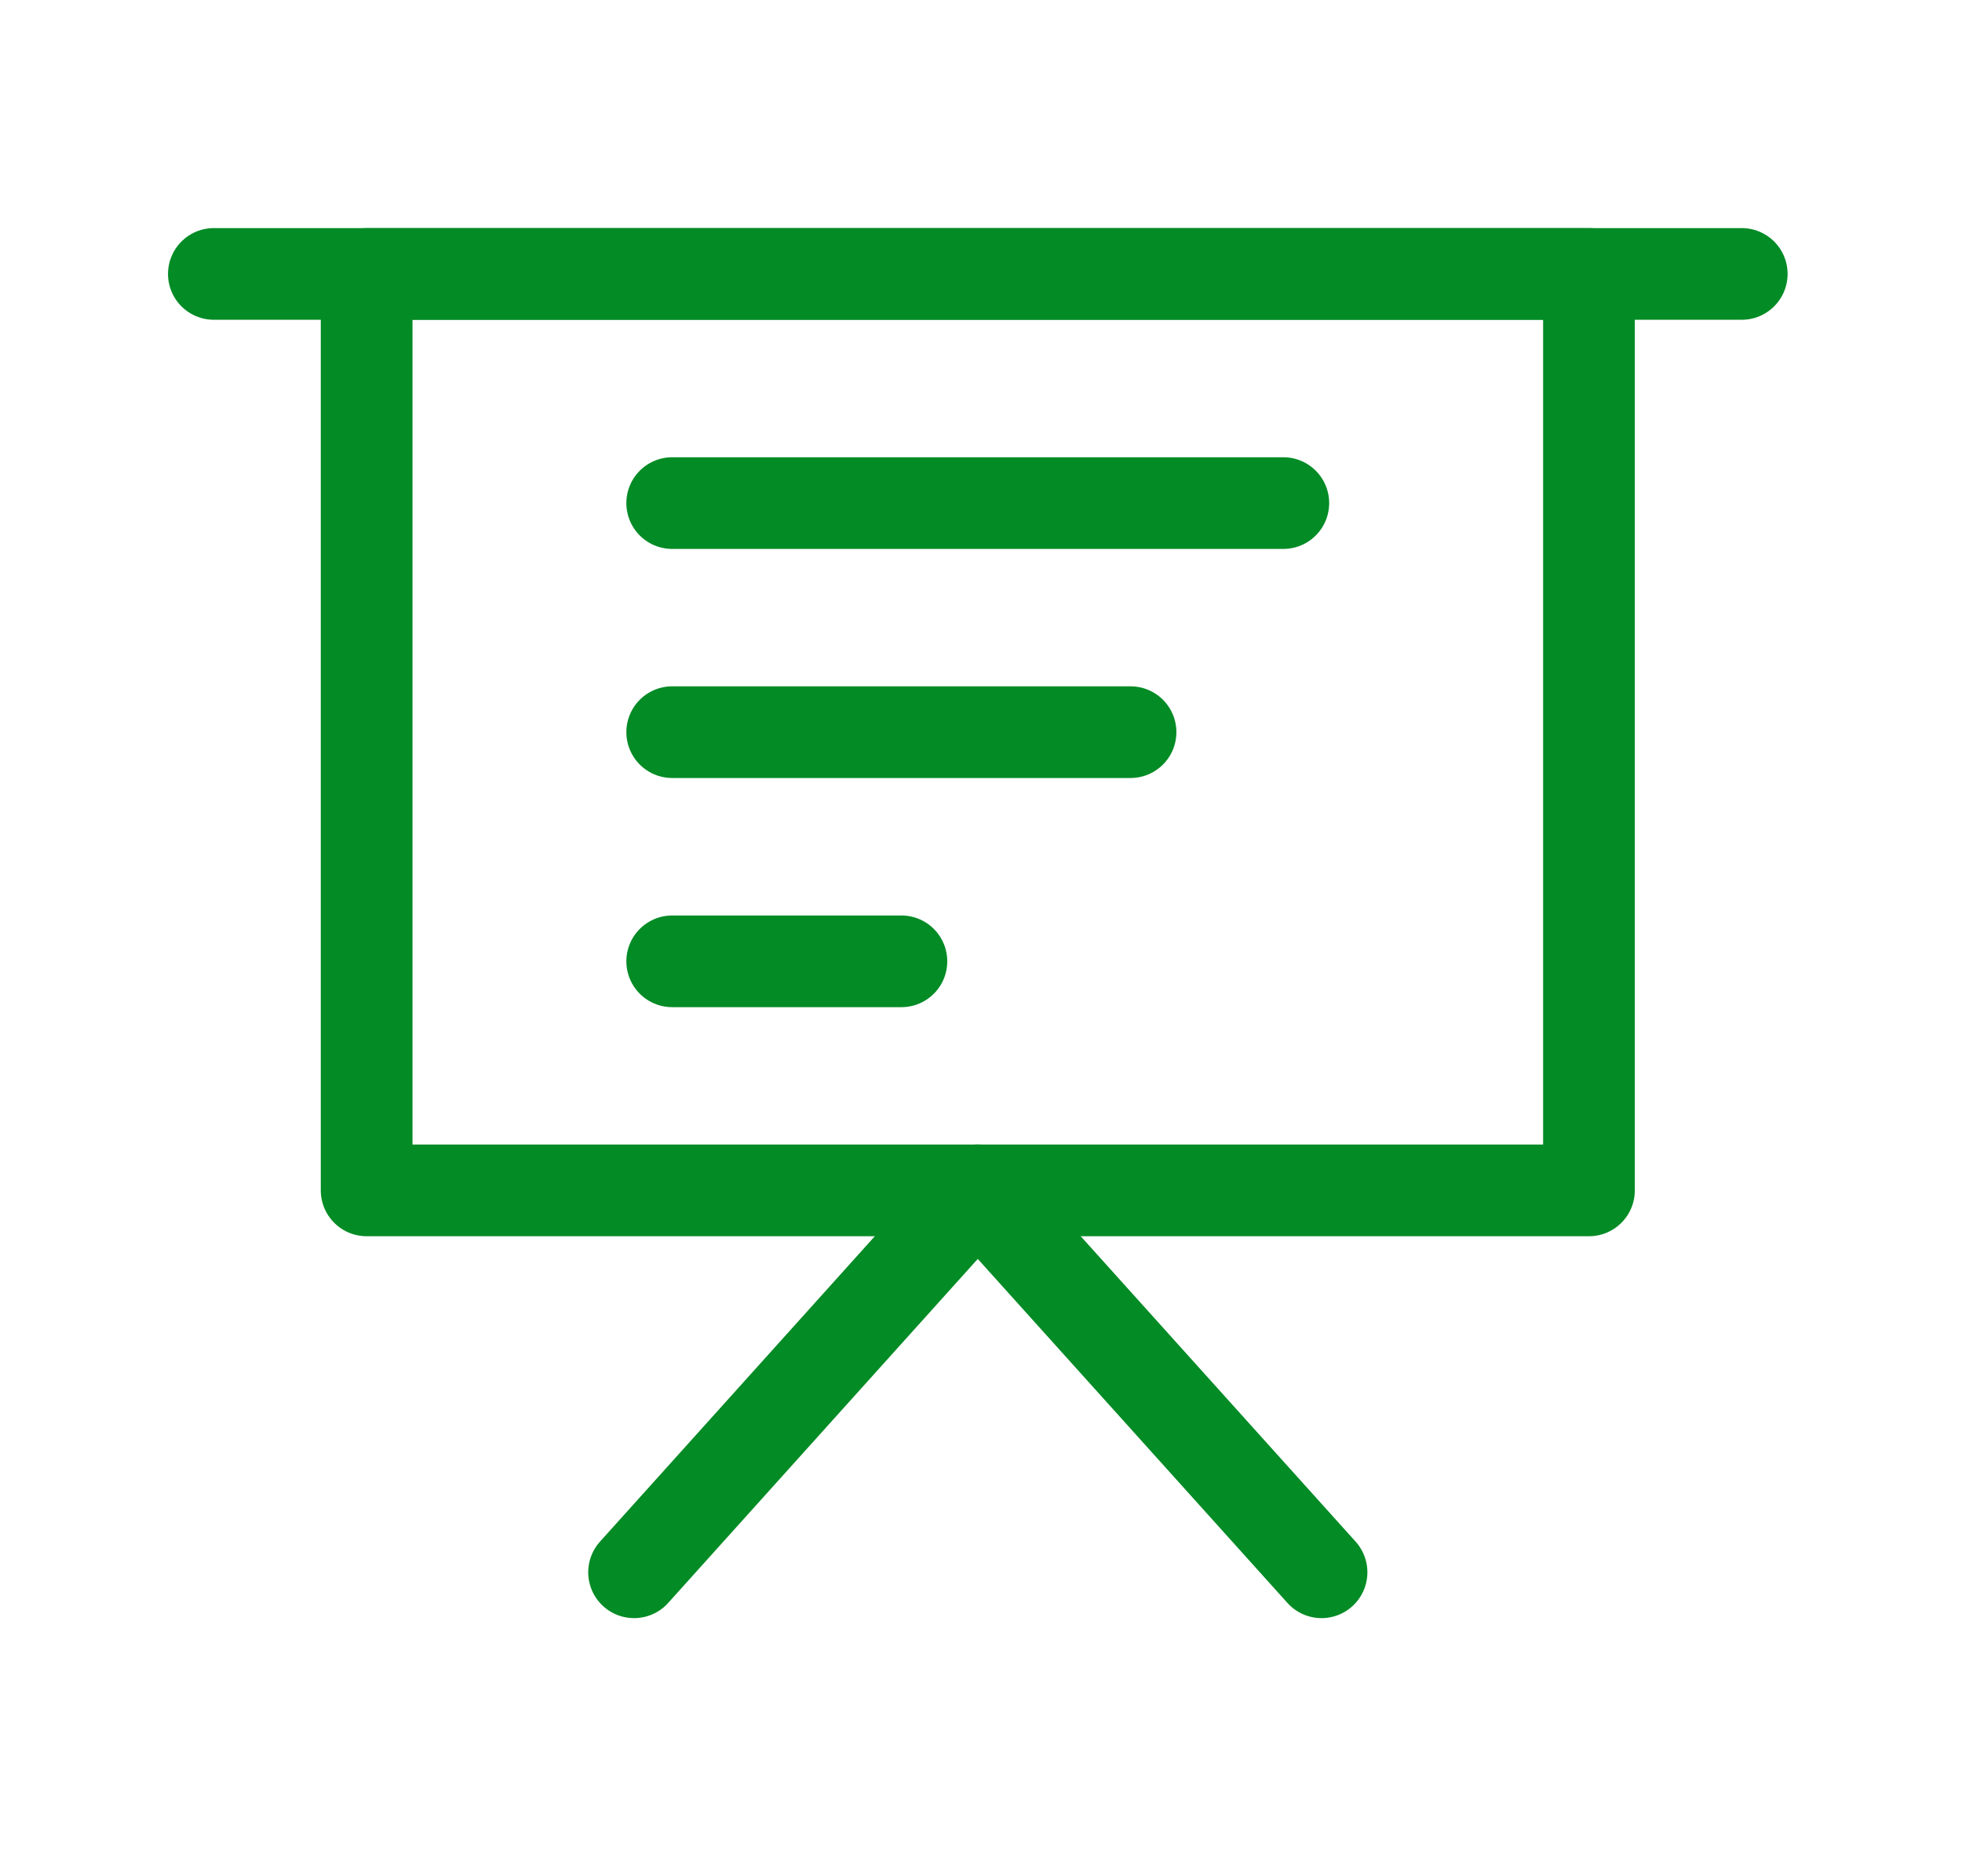 <svg width="23" height="22" viewBox="0 0 23 22" fill="none" xmlns="http://www.w3.org/2000/svg">
<path d="M4.298 3.212H18.627V13.958H4.298V3.212Z" stroke="#038B25" stroke-width="1.075" stroke-linejoin="round"/>
<path d="M2.507 3.212H20.418M7.433 18.436L11.462 13.958L15.492 18.436M7.88 5.899H15.044M7.88 8.585H13.253M7.88 11.272H10.567" stroke="#038B25" stroke-width="1.075" stroke-linecap="round" stroke-linejoin="round"/>
</svg>
